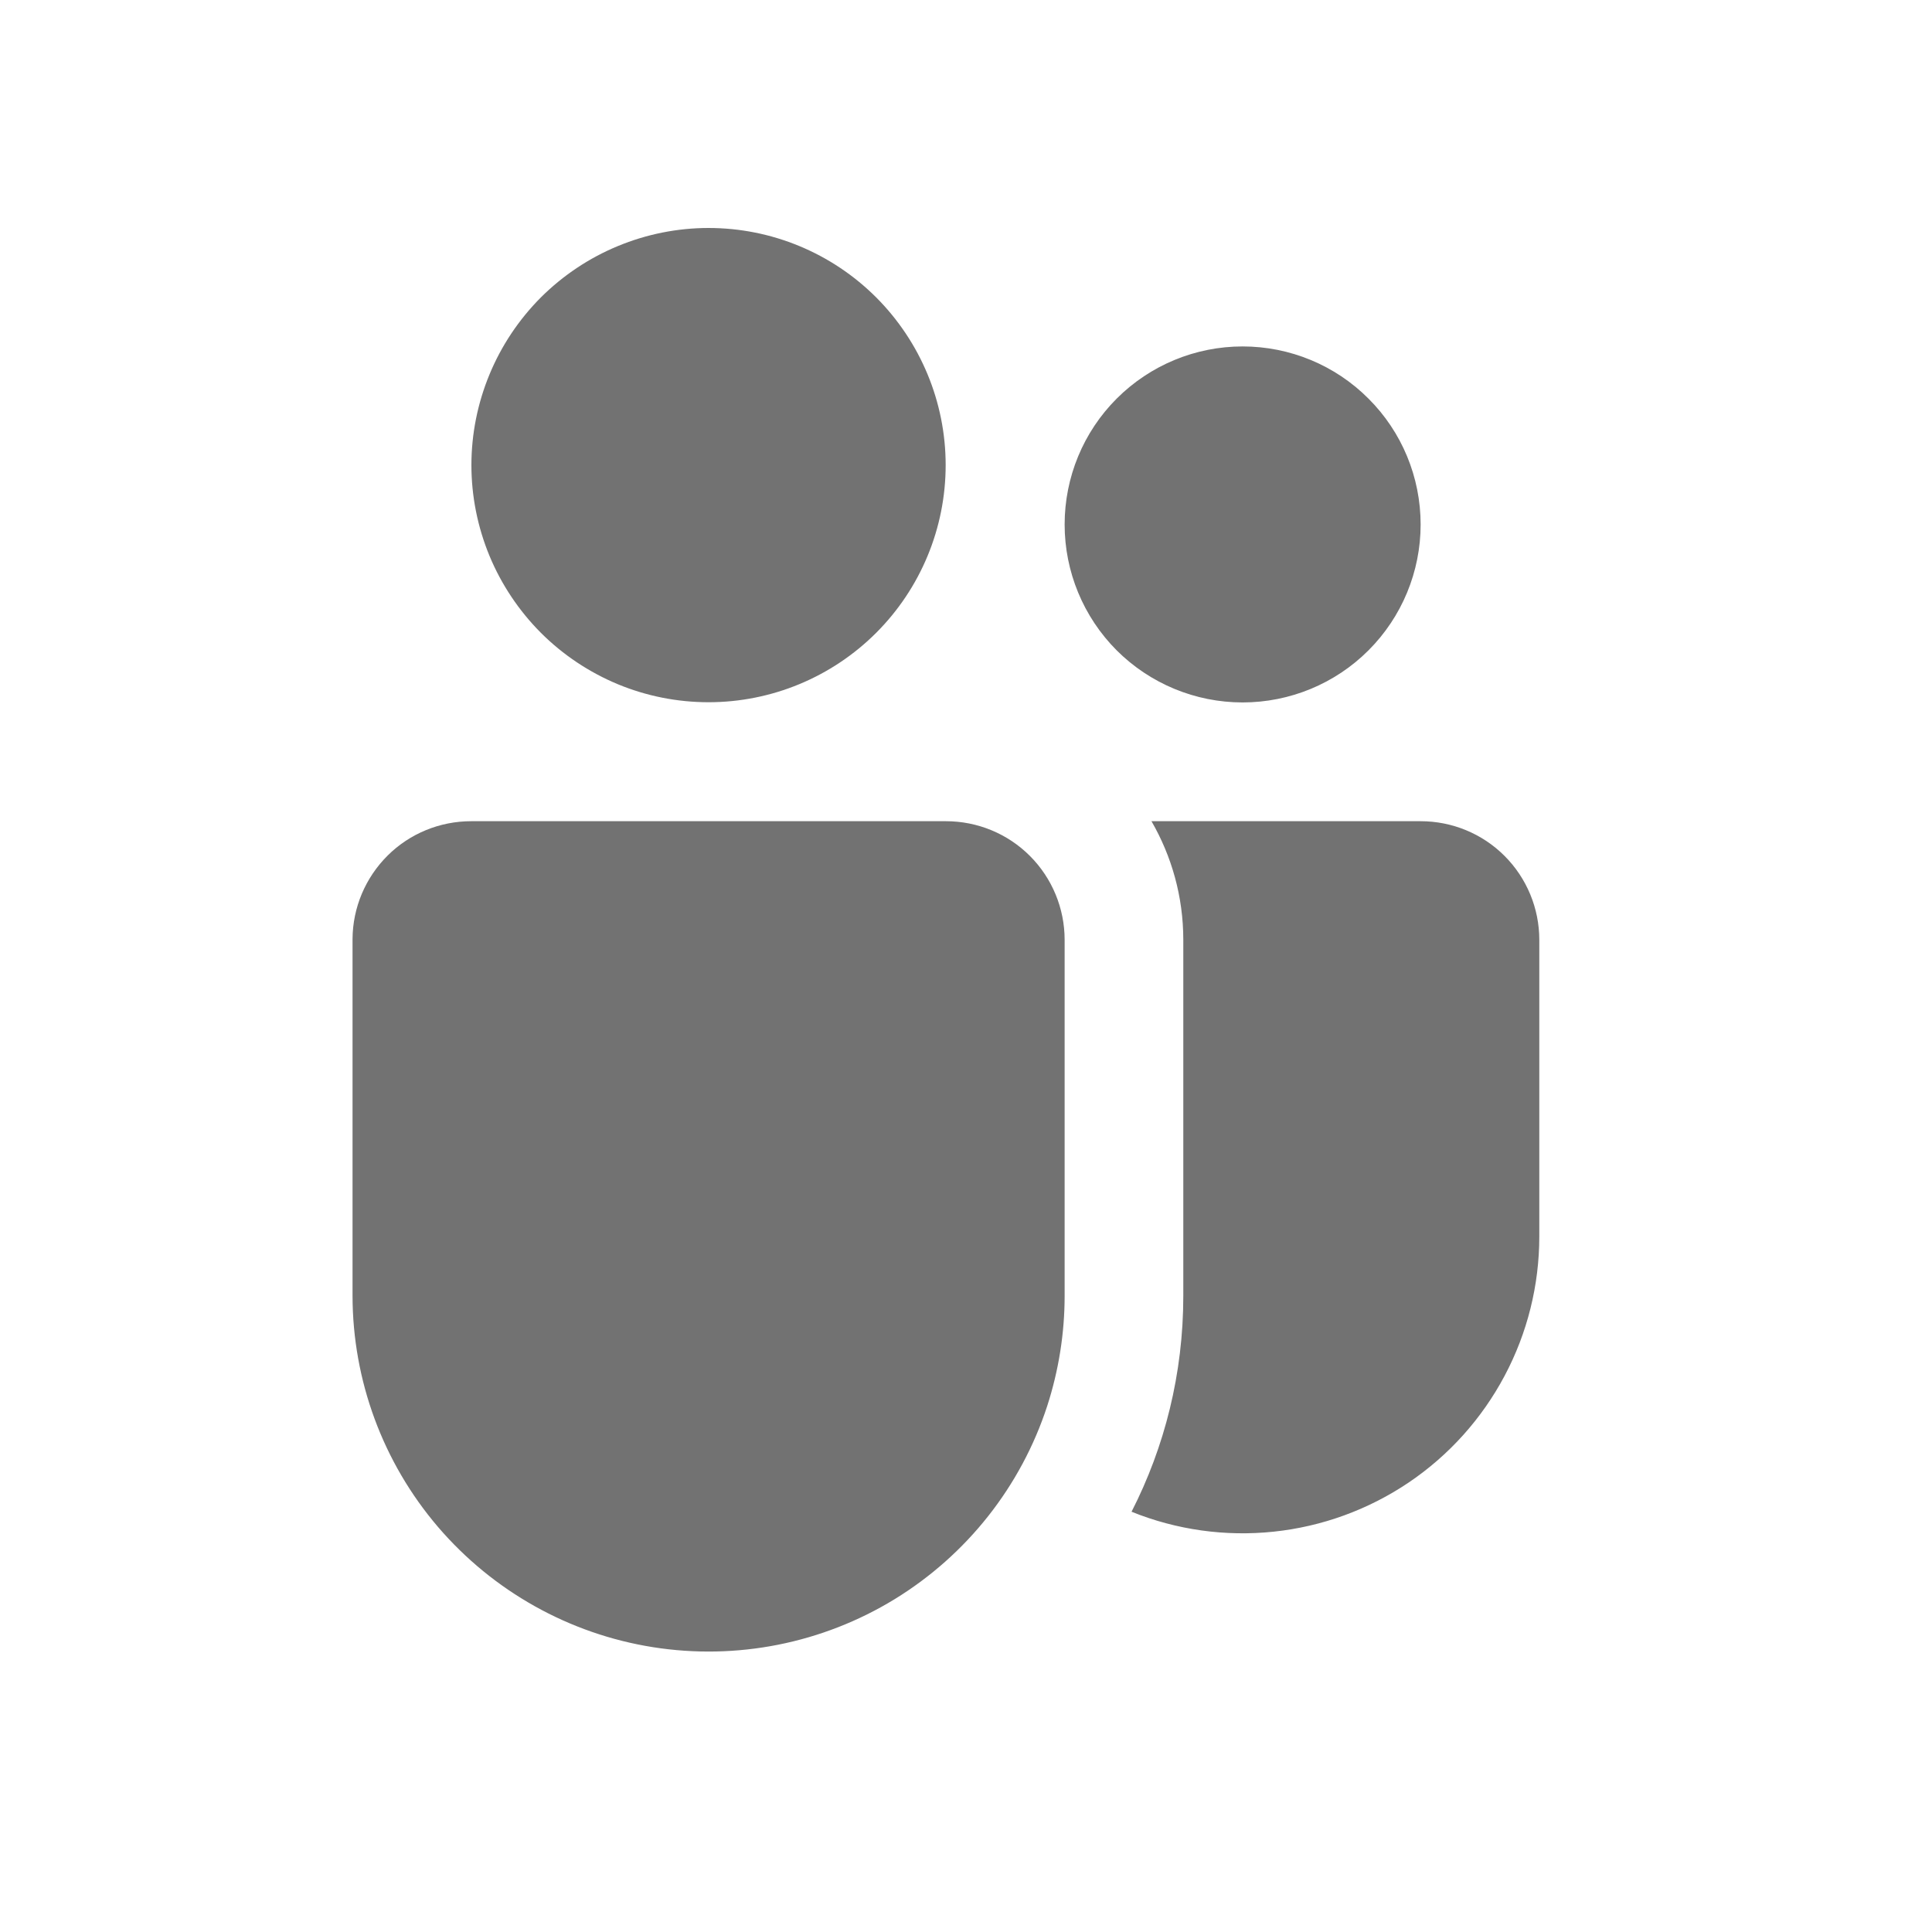 <svg width="19" height="19" viewBox="0 0 19 19" fill="none" xmlns="http://www.w3.org/2000/svg">
<path d="M6.968 2.242C6.662 2.242 6.359 2.303 6.076 2.42C5.793 2.537 5.536 2.709 5.319 2.925C5.103 3.142 4.931 3.399 4.814 3.682C4.697 3.965 4.636 4.268 4.636 4.574C4.636 4.88 4.697 5.184 4.814 5.467C4.931 5.749 5.103 6.006 5.319 6.223C5.536 6.44 5.793 6.611 6.076 6.729C6.359 6.846 6.662 6.906 6.968 6.906C7.587 6.906 8.18 6.66 8.617 6.223C9.054 5.786 9.3 5.193 9.3 4.574C9.3 3.956 9.054 3.363 8.617 2.925C8.18 2.488 7.587 2.242 6.968 2.242ZM12.22 3.407C11.756 3.407 11.311 3.591 10.982 3.92C10.654 4.248 10.47 4.693 10.47 5.158C10.47 5.622 10.654 6.067 10.982 6.396C11.311 6.724 11.756 6.908 12.22 6.908C12.685 6.908 13.13 6.724 13.458 6.396C13.787 6.067 13.971 5.622 13.971 5.158C13.971 4.693 13.787 4.248 13.458 3.92C13.13 3.591 12.685 3.407 12.22 3.407ZM3.467 9.234C3.469 8.926 3.593 8.632 3.812 8.414C4.03 8.197 4.326 8.076 4.634 8.076H9.302C9.612 8.076 9.909 8.198 10.128 8.417C10.347 8.636 10.47 8.933 10.47 9.243V12.744C10.47 13.111 10.412 13.476 10.299 13.826C10.041 14.618 9.508 15.292 8.798 15.727C8.087 16.162 7.245 16.329 6.422 16.199C5.599 16.069 4.849 15.649 4.307 15.016C3.766 14.383 3.468 13.577 3.467 12.744V9.234ZM11.637 9.243V12.744C11.637 13.508 11.454 14.23 11.128 14.867C11.571 15.046 12.051 15.113 12.526 15.063C13.001 15.013 13.457 14.847 13.853 14.58C14.249 14.313 14.573 13.952 14.797 13.53C15.021 13.109 15.138 12.638 15.138 12.161V9.243C15.138 8.933 15.015 8.636 14.796 8.417C14.577 8.198 14.28 8.076 13.971 8.076H11.324C11.522 8.419 11.637 8.817 11.637 9.243Z" fill="#727272"/>
</svg>
